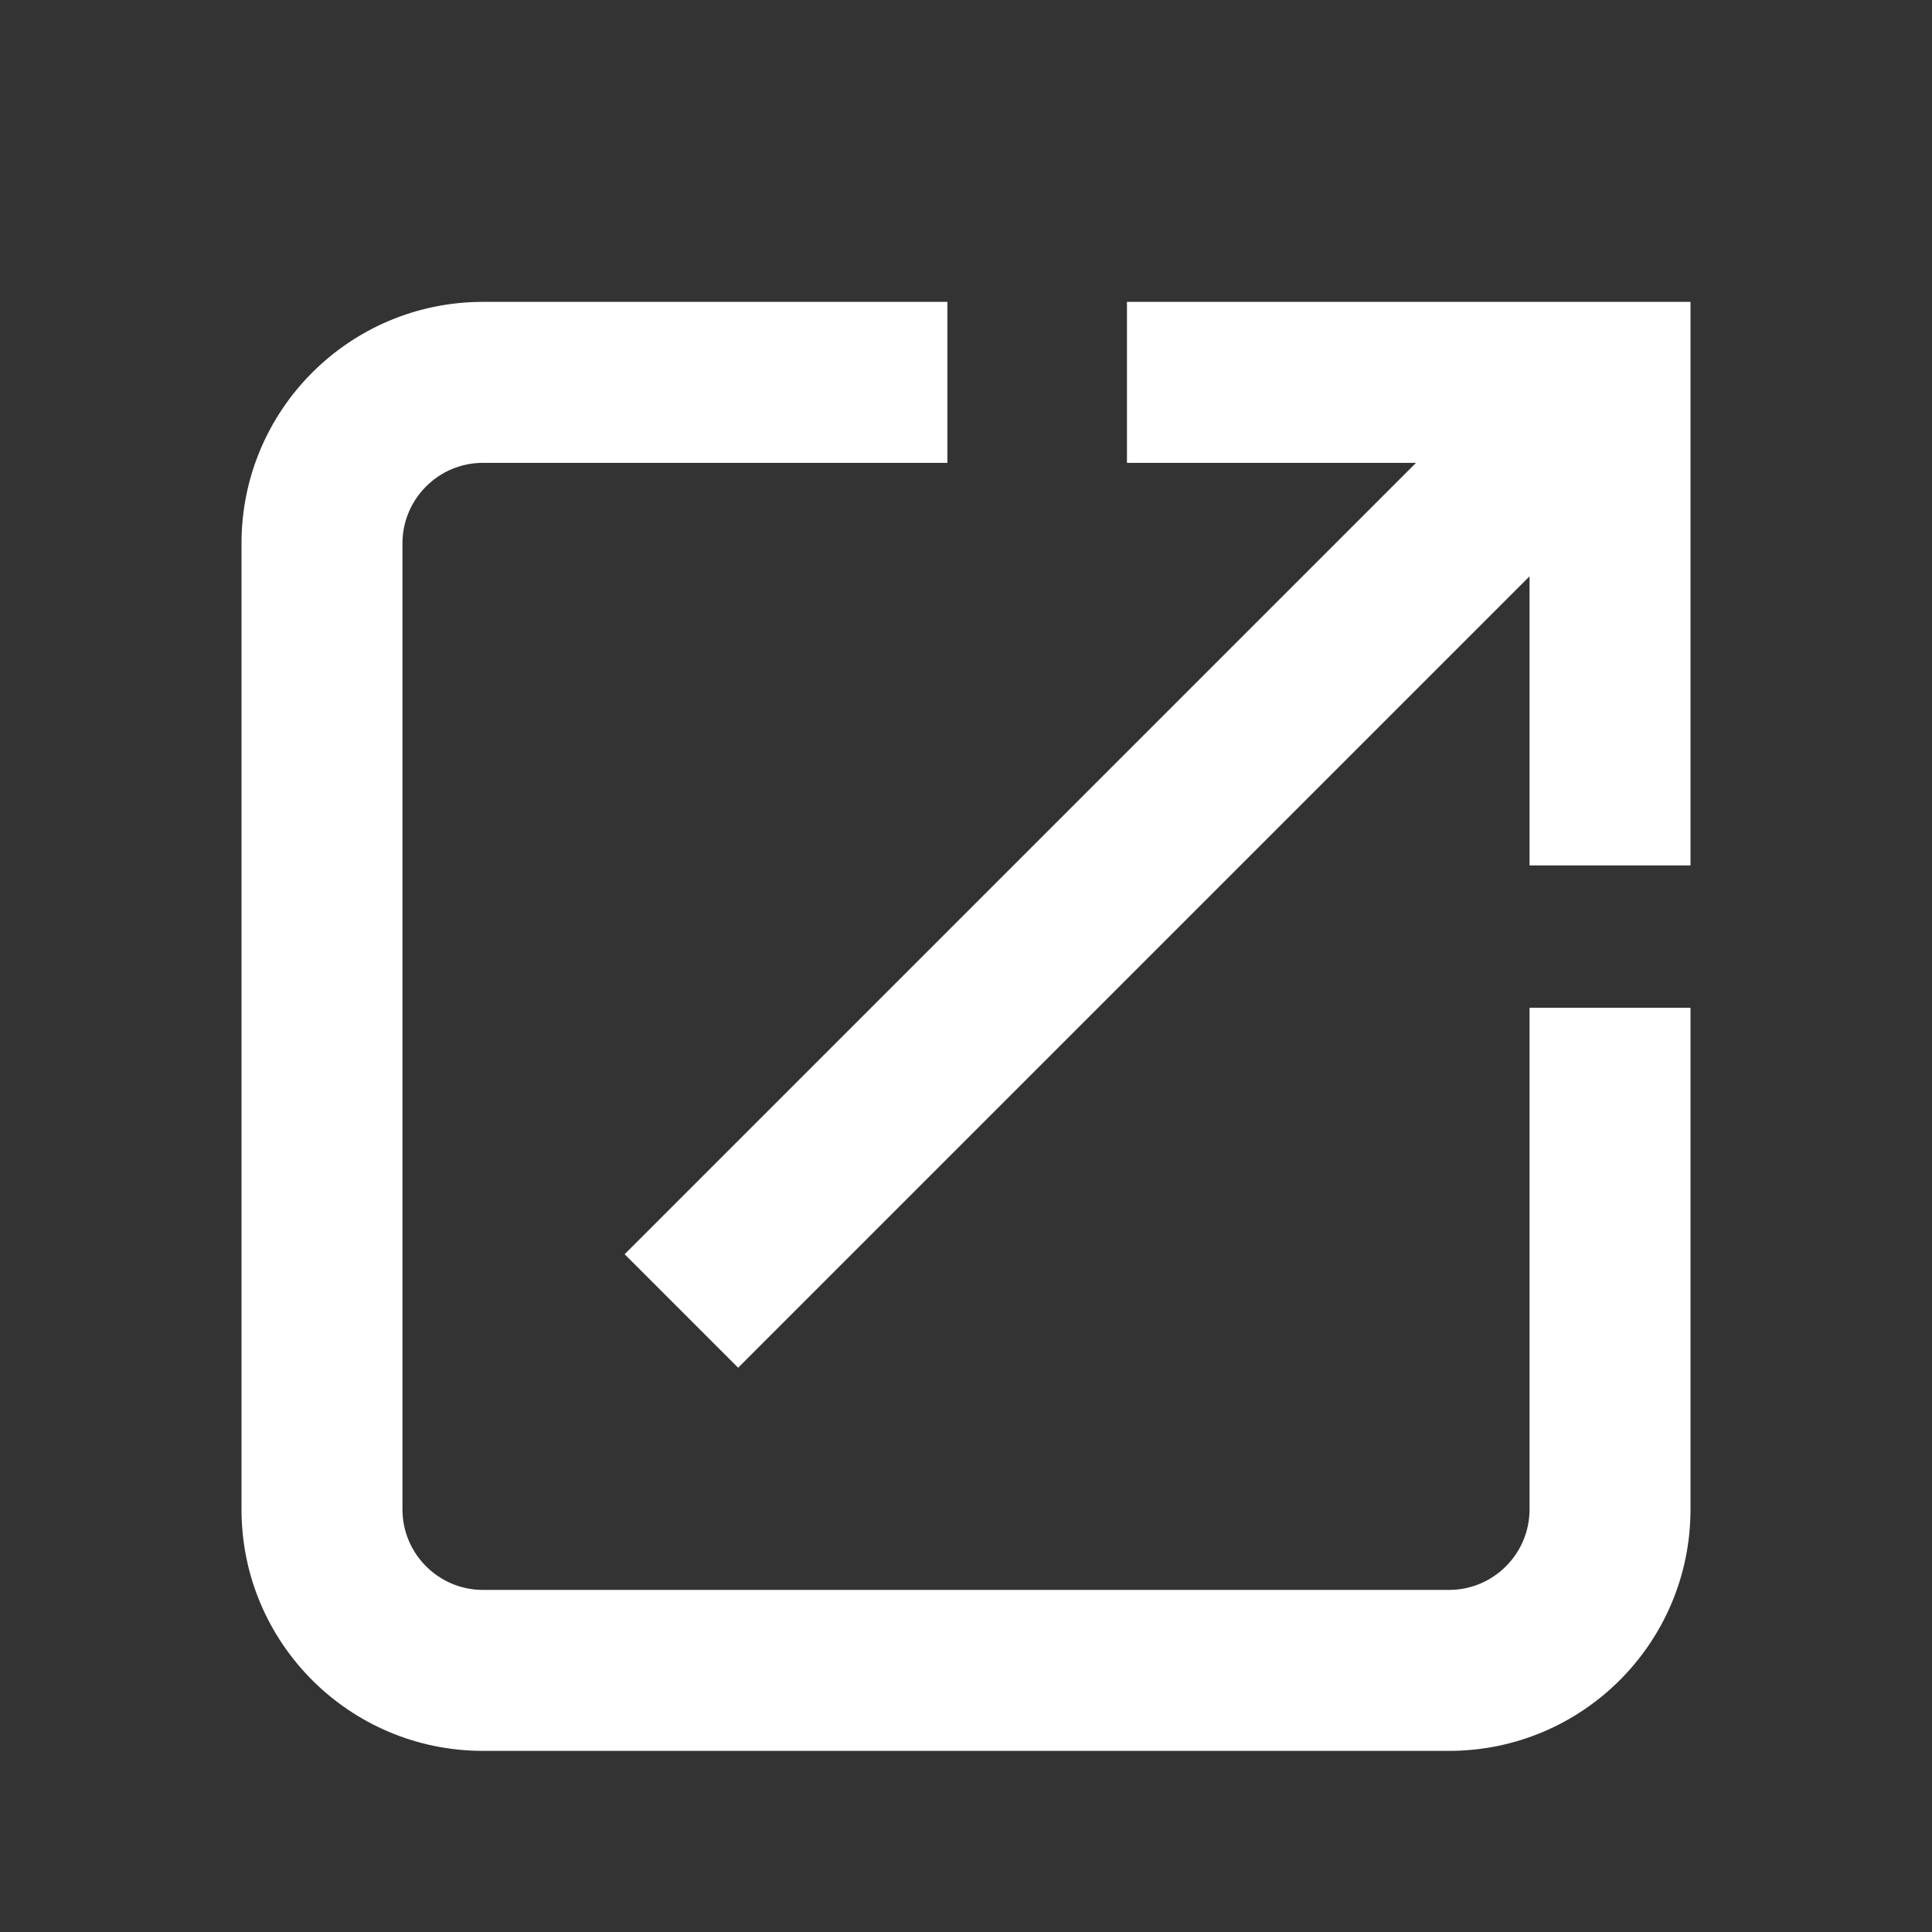 <svg viewBox="0 0 16 16" fill="none" xmlns="http://www.w3.org/2000/svg">
<rect x="0" y="0" width="16" height="16" fill="#333333" stroke="none"/>
<path d="M9.333 2.5V3.833H11.727L5.173 10.387L6.113 11.327L12.667 4.773V7.167H14V2.5H9.333Z" fill="white"/>
<path fill-rule="evenodd" clip-rule="evenodd" d="M4 14.5C2.895 14.5 2 13.605 2 12.5L2 4.5C2 3.395 2.895 2.5 4 2.5L7.846 2.5L7.846 3.833L4 3.833C3.632 3.833 3.333 4.132 3.333 4.5L3.333 12.5C3.333 12.868 3.632 13.167 4 13.167L12 13.167C12.368 13.167 12.667 12.868 12.667 12.5L12.667 8.346L14 8.346L14 12.5C14 13.605 13.105 14.5 12 14.5L4 14.5Z" fill="white"/>
</svg>
